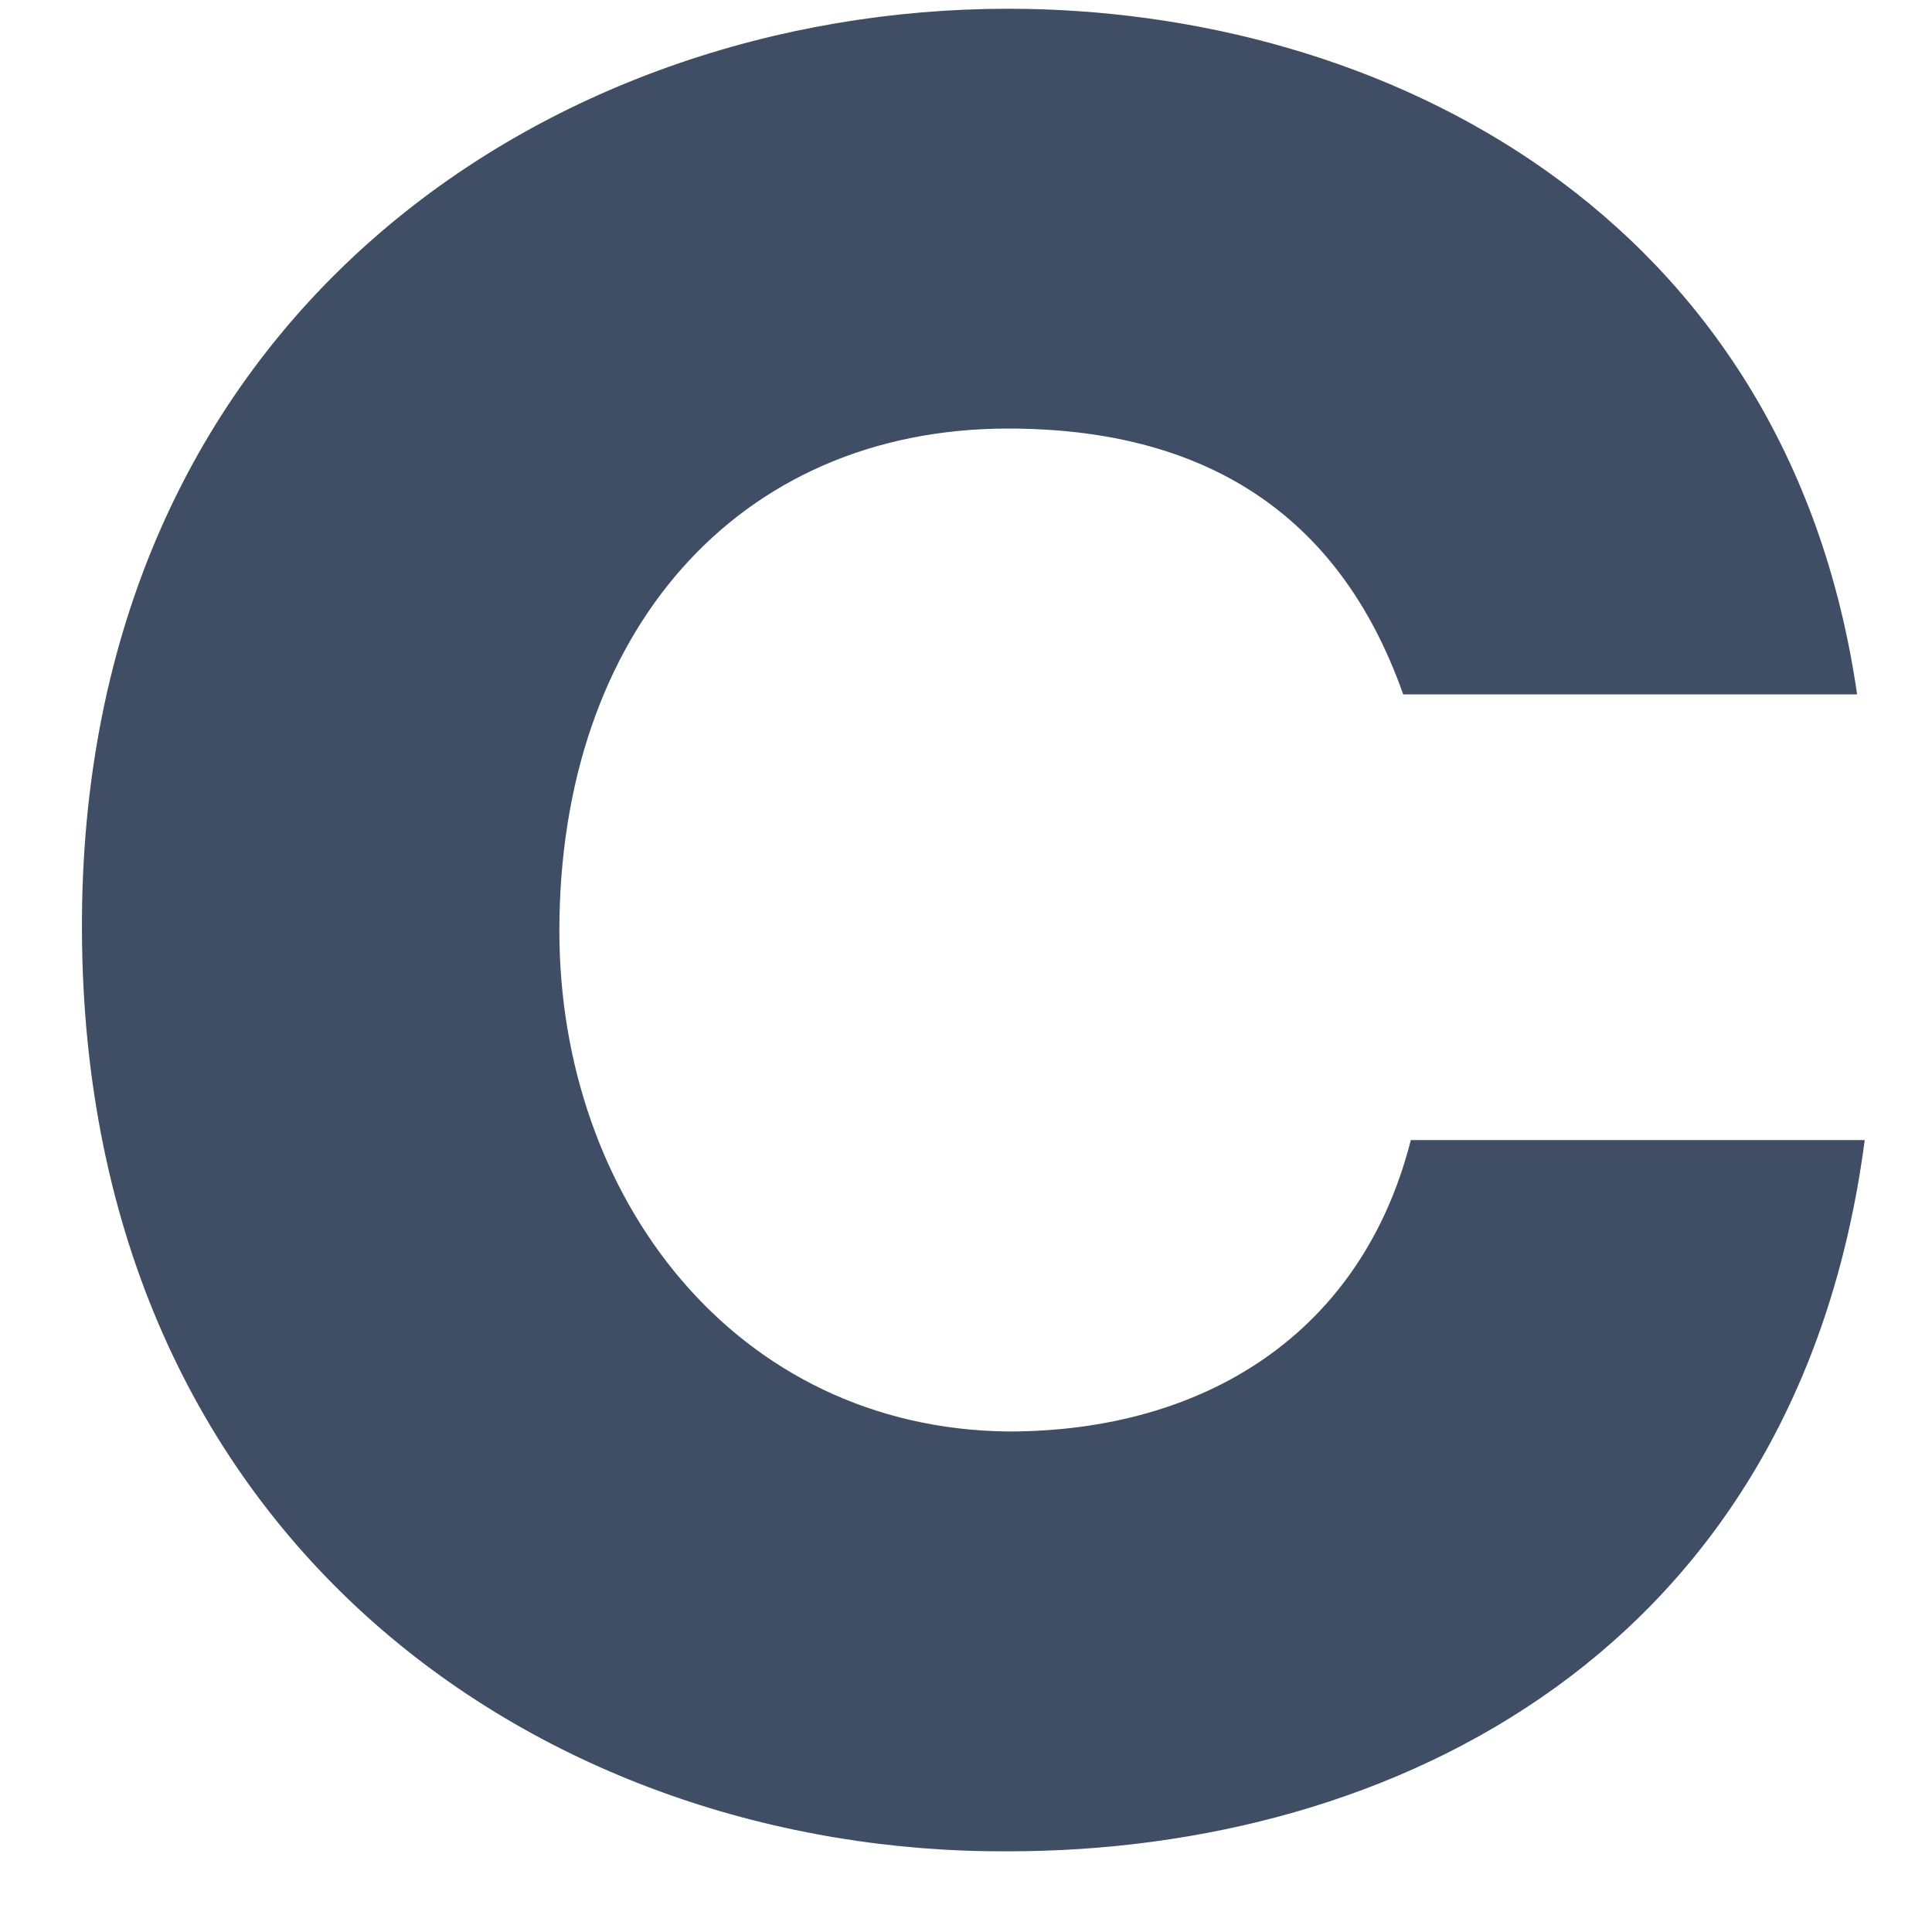 <svg width="17" height="17" viewBox="0 0 17 17" fill="none" xmlns="http://www.w3.org/2000/svg">
<path d="M8.871 0.077C12.162 0.077 15.728 1.877 16.341 6.11H12.347C11.779 4.499 10.573 3.771 8.871 3.771C6.489 3.771 4.922 5.57 4.922 8.192C4.922 10.532 6.466 12.569 8.871 12.596C10.6 12.596 11.982 11.733 12.414 10.032H16.408C15.818 14.531 12.257 16.29 8.871 16.29C4.818 16.312 0.743 13.591 0.721 8.192C0.698 2.794 4.832 0.077 8.871 0.077Z" fill="#3F4E65"/>
</svg>
